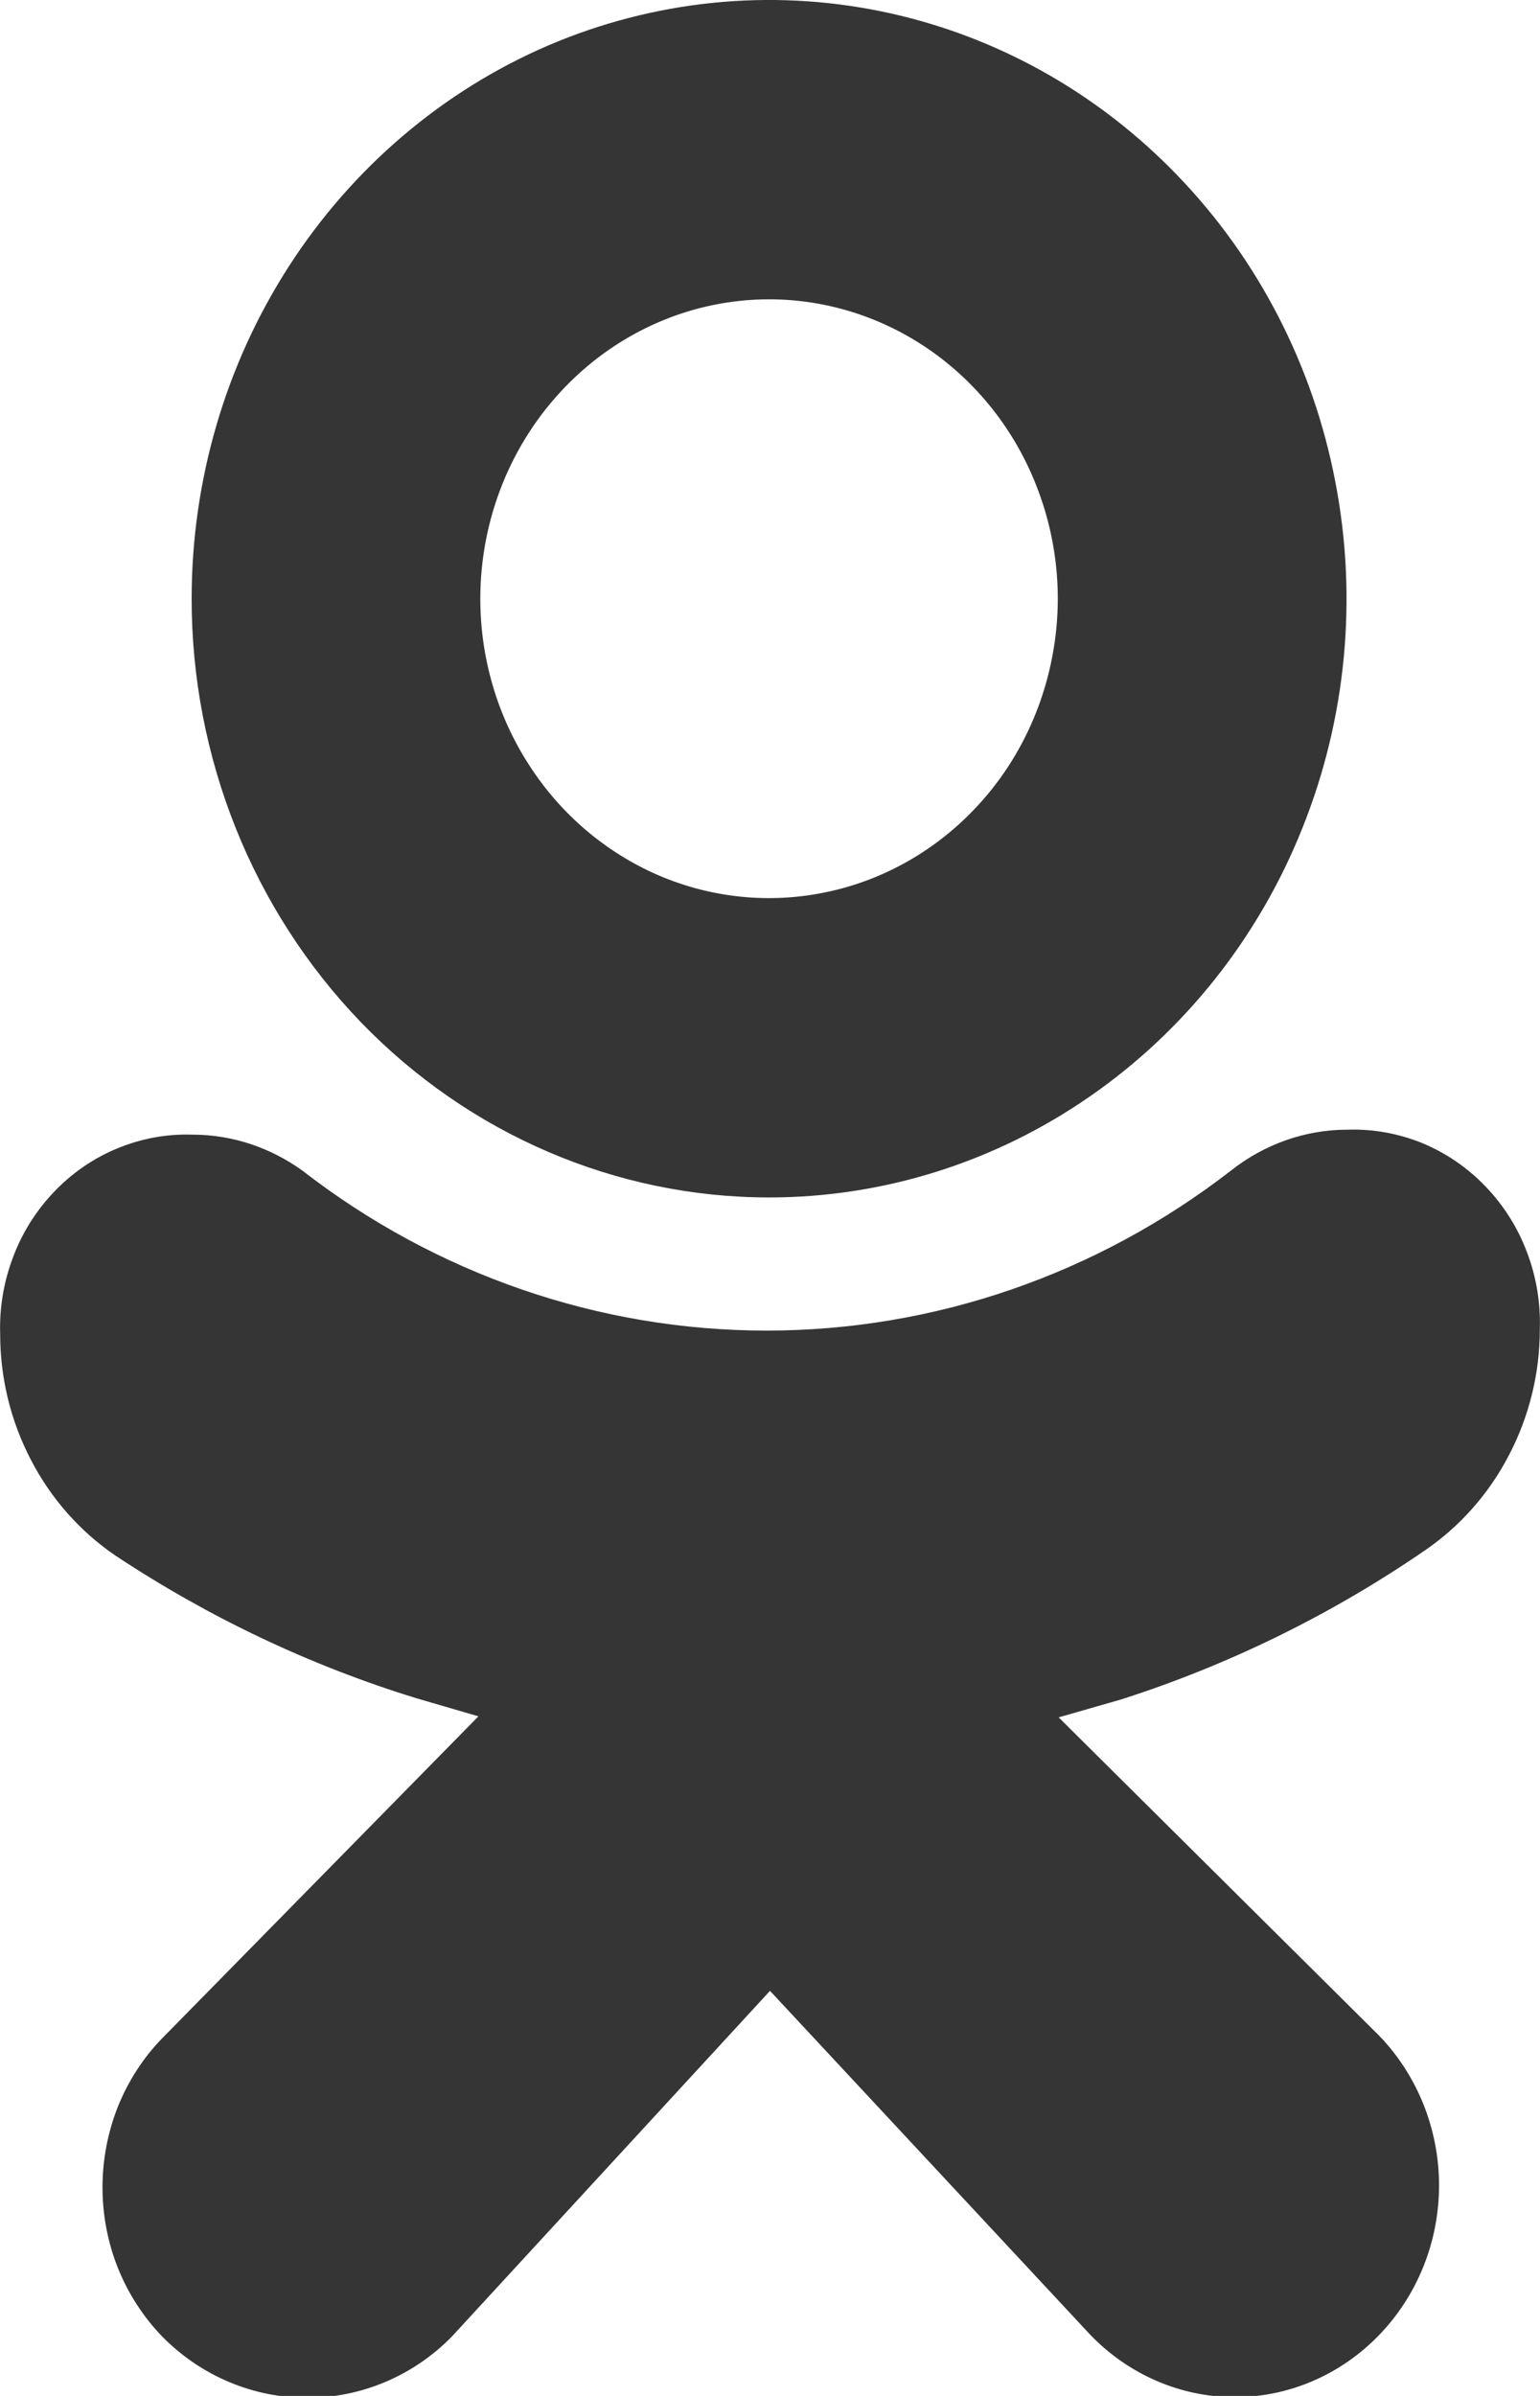 <svg width="9" height="14" viewBox="0 0 9 14" version="1.1" xmlns="http://www.w3.org/2000/svg" xmlns:xlink="http://www.w3.org/1999/xlink">
<title>odnoklass</title>
<desc>Created using Figma</desc>
<g id="Canvas" transform="translate(-4155 -44783)">
<g id="odnoklass">
<g id="Vector">
<use xlink:href="#path0_fill" transform="translate(4156.12 44783)" fill="#353535"/>
</g>
<g id="Vector">
<use xlink:href="#path1_fill" transform="translate(4155 44789.6)" fill="#353535"/>
</g>
</g>
</g>
<defs>
<path id="path0_fill" d="M 3.375 6.997C 4.042 6.997 4.694 6.792 5.249 6.407C 5.804 6.023 6.237 5.477 6.492 4.837C 6.748 4.198 6.815 3.495 6.684 2.816C 6.554 2.137 6.233 1.514 5.761 1.025C 5.289 0.535 4.688 0.202 4.033 0.067C 3.378 -0.068 2.7 0.002 2.083 0.266C 1.467 0.531 0.94 0.98 0.569 1.555C 0.198 2.13 9.99081e-16 2.807 4.99541e-16 3.499C 1.99816e-15 4.426 0.356 5.316 0.988 5.972C 1.621 6.628 2.48 6.997 3.375 6.997ZM 3.375 1.749C 3.708 1.749 4.035 1.852 4.312 2.044C 4.589 2.236 4.806 2.509 4.933 2.829C 5.061 3.149 5.095 3.5 5.029 3.84C 4.964 4.179 4.804 4.491 4.568 4.735C 4.332 4.98 4.031 5.147 3.704 5.214C 3.376 5.282 3.037 5.247 2.729 5.115C 2.421 4.982 2.157 4.758 1.972 4.47C 1.786 4.183 1.687 3.844 1.687 3.499C 1.687 3.035 1.865 2.59 2.182 2.262C 2.498 1.934 2.927 1.749 3.375 1.749L 3.375 1.749Z"/>
<path id="path1_fill" d="M 8.325 2.461C 8.532 2.32 8.702 2.128 8.819 1.902C 8.937 1.676 8.999 1.424 8.999 1.167C 9.004 1.012 8.978 0.858 8.923 0.715C 8.869 0.571 8.786 0.441 8.68 0.331C 8.575 0.222 8.449 0.136 8.311 0.079C 8.172 0.023 8.024 -0.004 7.875 0.001C 7.629 0.001 7.39 0.085 7.194 0.24C 6.41 0.847 5.459 1.175 4.48 1.175C 3.502 1.175 2.55 0.847 1.767 0.24C 1.578 0.104 1.355 0.03 1.125 0.03C 0.976 0.025 0.828 0.052 0.689 0.109C 0.551 0.165 0.425 0.251 0.32 0.36C 0.214 0.47 0.131 0.6 0.077 0.744C 0.022 0.888 -0.004 1.041 0.001 1.196C 0.001 1.453 0.063 1.705 0.181 1.931C 0.298 2.157 0.468 2.349 0.675 2.49C 1.222 2.852 1.814 3.133 2.436 3.324L 2.796 3.429L 0.951 5.307C 0.839 5.421 0.751 5.557 0.69 5.707C 0.63 5.858 0.599 6.019 0.599 6.181C 0.599 6.344 0.63 6.505 0.69 6.655C 0.751 6.805 0.839 6.941 0.951 7.056C 1.177 7.284 1.48 7.411 1.795 7.411C 2.11 7.411 2.413 7.284 2.638 7.056L 4.5 5.033L 6.373 7.044C 6.597 7.276 6.9 7.407 7.217 7.407C 7.533 7.407 7.836 7.276 8.06 7.044C 8.284 6.812 8.41 6.498 8.41 6.17C 8.41 5.842 8.284 5.527 8.06 5.295L 6.187 3.435L 6.553 3.33C 7.18 3.129 7.777 2.837 8.325 2.461L 8.325 2.461Z"/>
</defs>
</svg>
